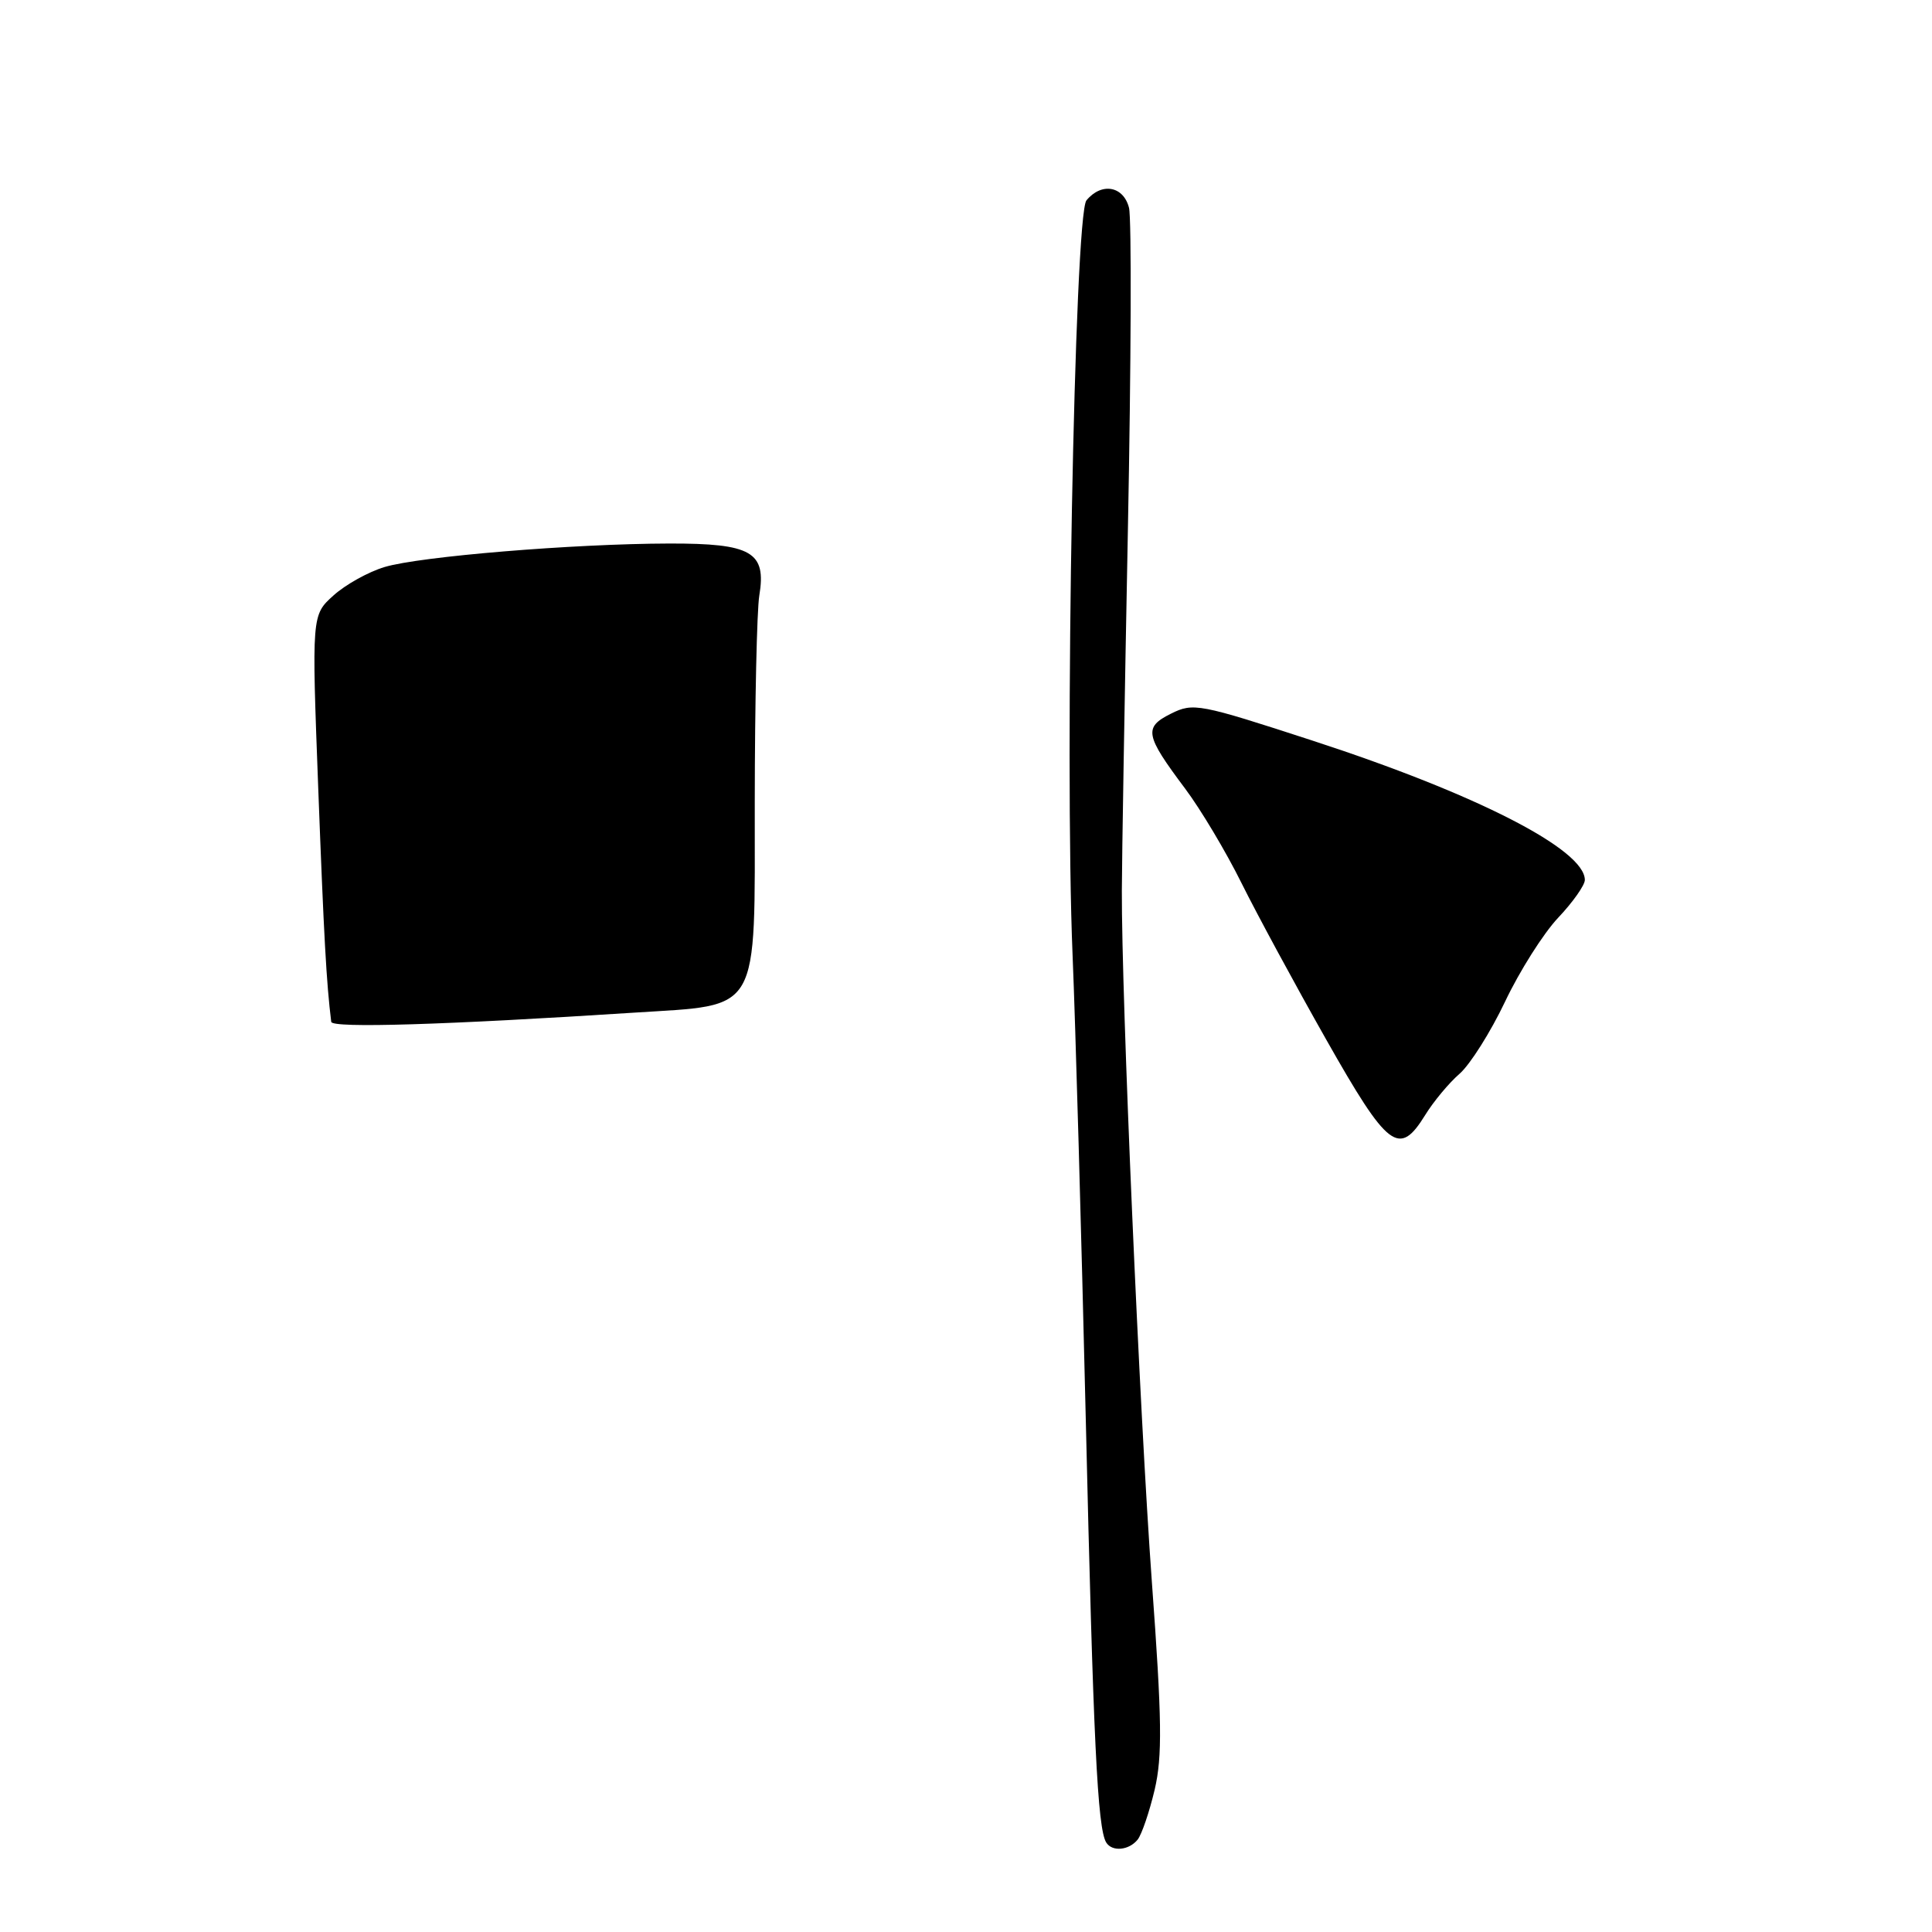 <?xml version="1.0" encoding="UTF-8" standalone="no"?>
<!DOCTYPE svg PUBLIC "-//W3C//DTD SVG 1.1//EN" "http://www.w3.org/Graphics/SVG/1.1/DTD/svg11.dtd" >
<svg xmlns="http://www.w3.org/2000/svg" xmlns:xlink="http://www.w3.org/1999/xlink" version="1.1" viewBox="0 0 256 256">
 <g >
 <path fill="currentColor"
d=" M 150.75 243.75 C 151.29 243.06 152.30 240.09 153.00 237.14 C 154.03 232.72 153.97 227.90 152.63 209.64 C 151.01 187.43 148.60 132.04 148.65 118.00 C 148.66 113.88 149.02 92.41 149.45 70.29 C 149.88 48.18 149.95 28.94 149.60 27.54 C 148.87 24.64 145.96 24.13 143.96 26.55 C 142.36 28.48 141.04 100.35 142.12 126.50 C 142.51 135.85 143.29 163.52 143.87 188.00 C 144.87 230.73 145.42 242.26 146.58 244.14 C 147.36 245.40 149.60 245.19 150.75 243.75 Z  M 188.85 147.74 C 189.96 145.94 192.01 143.48 193.41 142.27 C 194.80 141.05 197.51 136.76 199.43 132.72 C 201.35 128.67 204.51 123.68 206.46 121.61 C 208.41 119.55 210.00 117.29 210.00 116.60 C 210.00 112.56 195.59 105.19 173.87 98.12 C 158.89 93.24 158.12 93.09 155.17 94.56 C 151.52 96.38 151.71 97.39 157.04 104.50 C 159.10 107.25 162.46 112.88 164.50 117.00 C 166.55 121.12 171.60 130.46 175.73 137.75 C 183.93 152.23 185.39 153.34 188.85 147.74 Z  M 84.05 134.18 C 100.91 133.09 100.00 134.69 100.01 106.23 C 100.02 93.18 100.29 80.89 100.61 78.92 C 101.57 73.13 99.61 72.00 88.68 72.02 C 75.95 72.05 55.64 73.73 50.97 75.13 C 48.82 75.77 45.77 77.47 44.19 78.90 C 41.30 81.50 41.30 81.50 42.17 104.50 C 42.92 124.23 43.25 130.23 43.89 135.40 C 43.99 136.26 58.98 135.80 84.05 134.18 Z "/>
</g>
</svg>